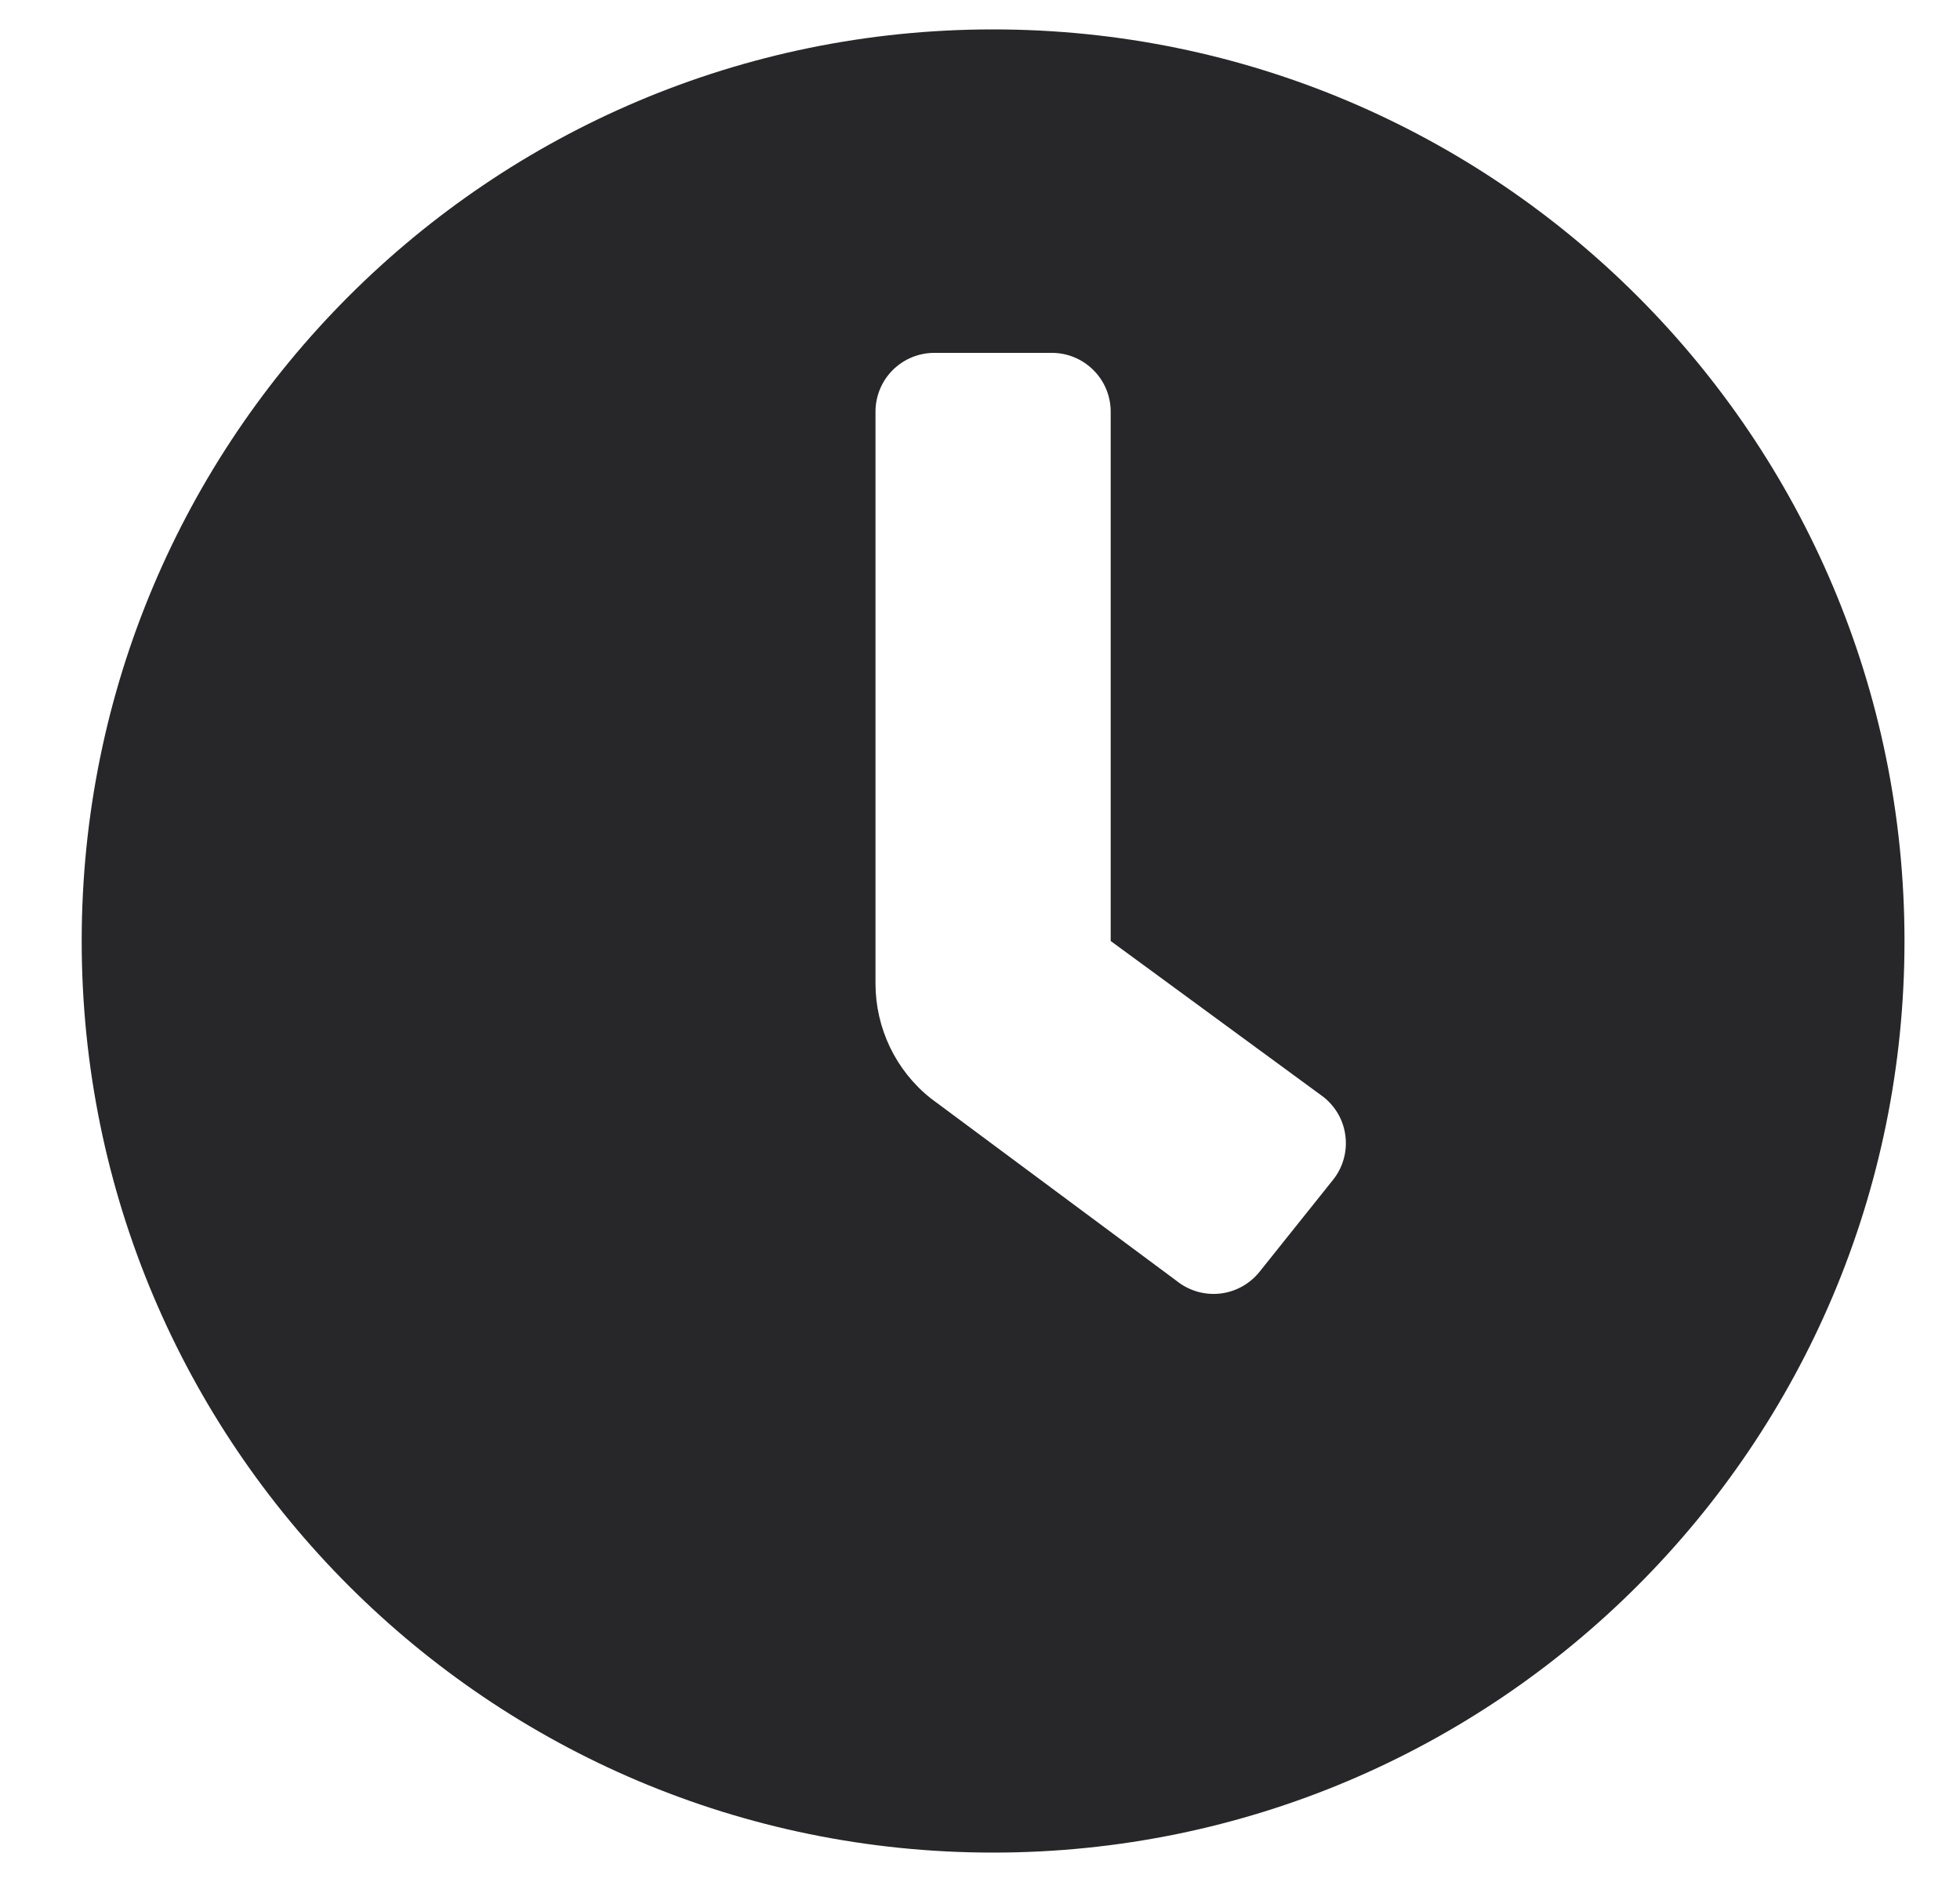 <svg width="25" height="24" viewBox="0 0 25 24" fill="none" xmlns="http://www.w3.org/2000/svg">
<g clip-path="url(#clip0_1225_3395)">
<path d="M12.667 0.375C6.245 0.375 1.042 5.578 1.042 12C1.042 18.422 6.245 23.625 12.667 23.625C19.089 23.625 24.292 18.422 24.292 12C24.292 5.578 19.089 0.375 12.667 0.375ZM17.002 15.047L16.065 16.219C16.003 16.296 15.927 16.36 15.841 16.407C15.755 16.455 15.66 16.485 15.562 16.496C15.464 16.507 15.365 16.498 15.27 16.471C15.176 16.443 15.087 16.398 15.01 16.336L11.87 14.005C11.65 13.83 11.473 13.607 11.351 13.353C11.23 13.1 11.167 12.822 11.167 12.541V5.25C11.167 5.051 11.246 4.86 11.386 4.72C11.527 4.579 11.718 4.5 11.917 4.5H13.417C13.616 4.5 13.806 4.579 13.947 4.72C14.088 4.86 14.167 5.051 14.167 5.25V12L16.885 13.992C16.962 14.054 17.026 14.13 17.074 14.216C17.122 14.303 17.151 14.397 17.162 14.495C17.173 14.593 17.165 14.692 17.137 14.787C17.11 14.882 17.064 14.97 17.002 15.047Z" fill="#27272A"/>
</g>
<defs>
<clipPath id="clip0_1225_3395">
<rect width="24" height="24" fill="white" transform="translate(0.667)"/>
</clipPath>
</defs>
</svg>
